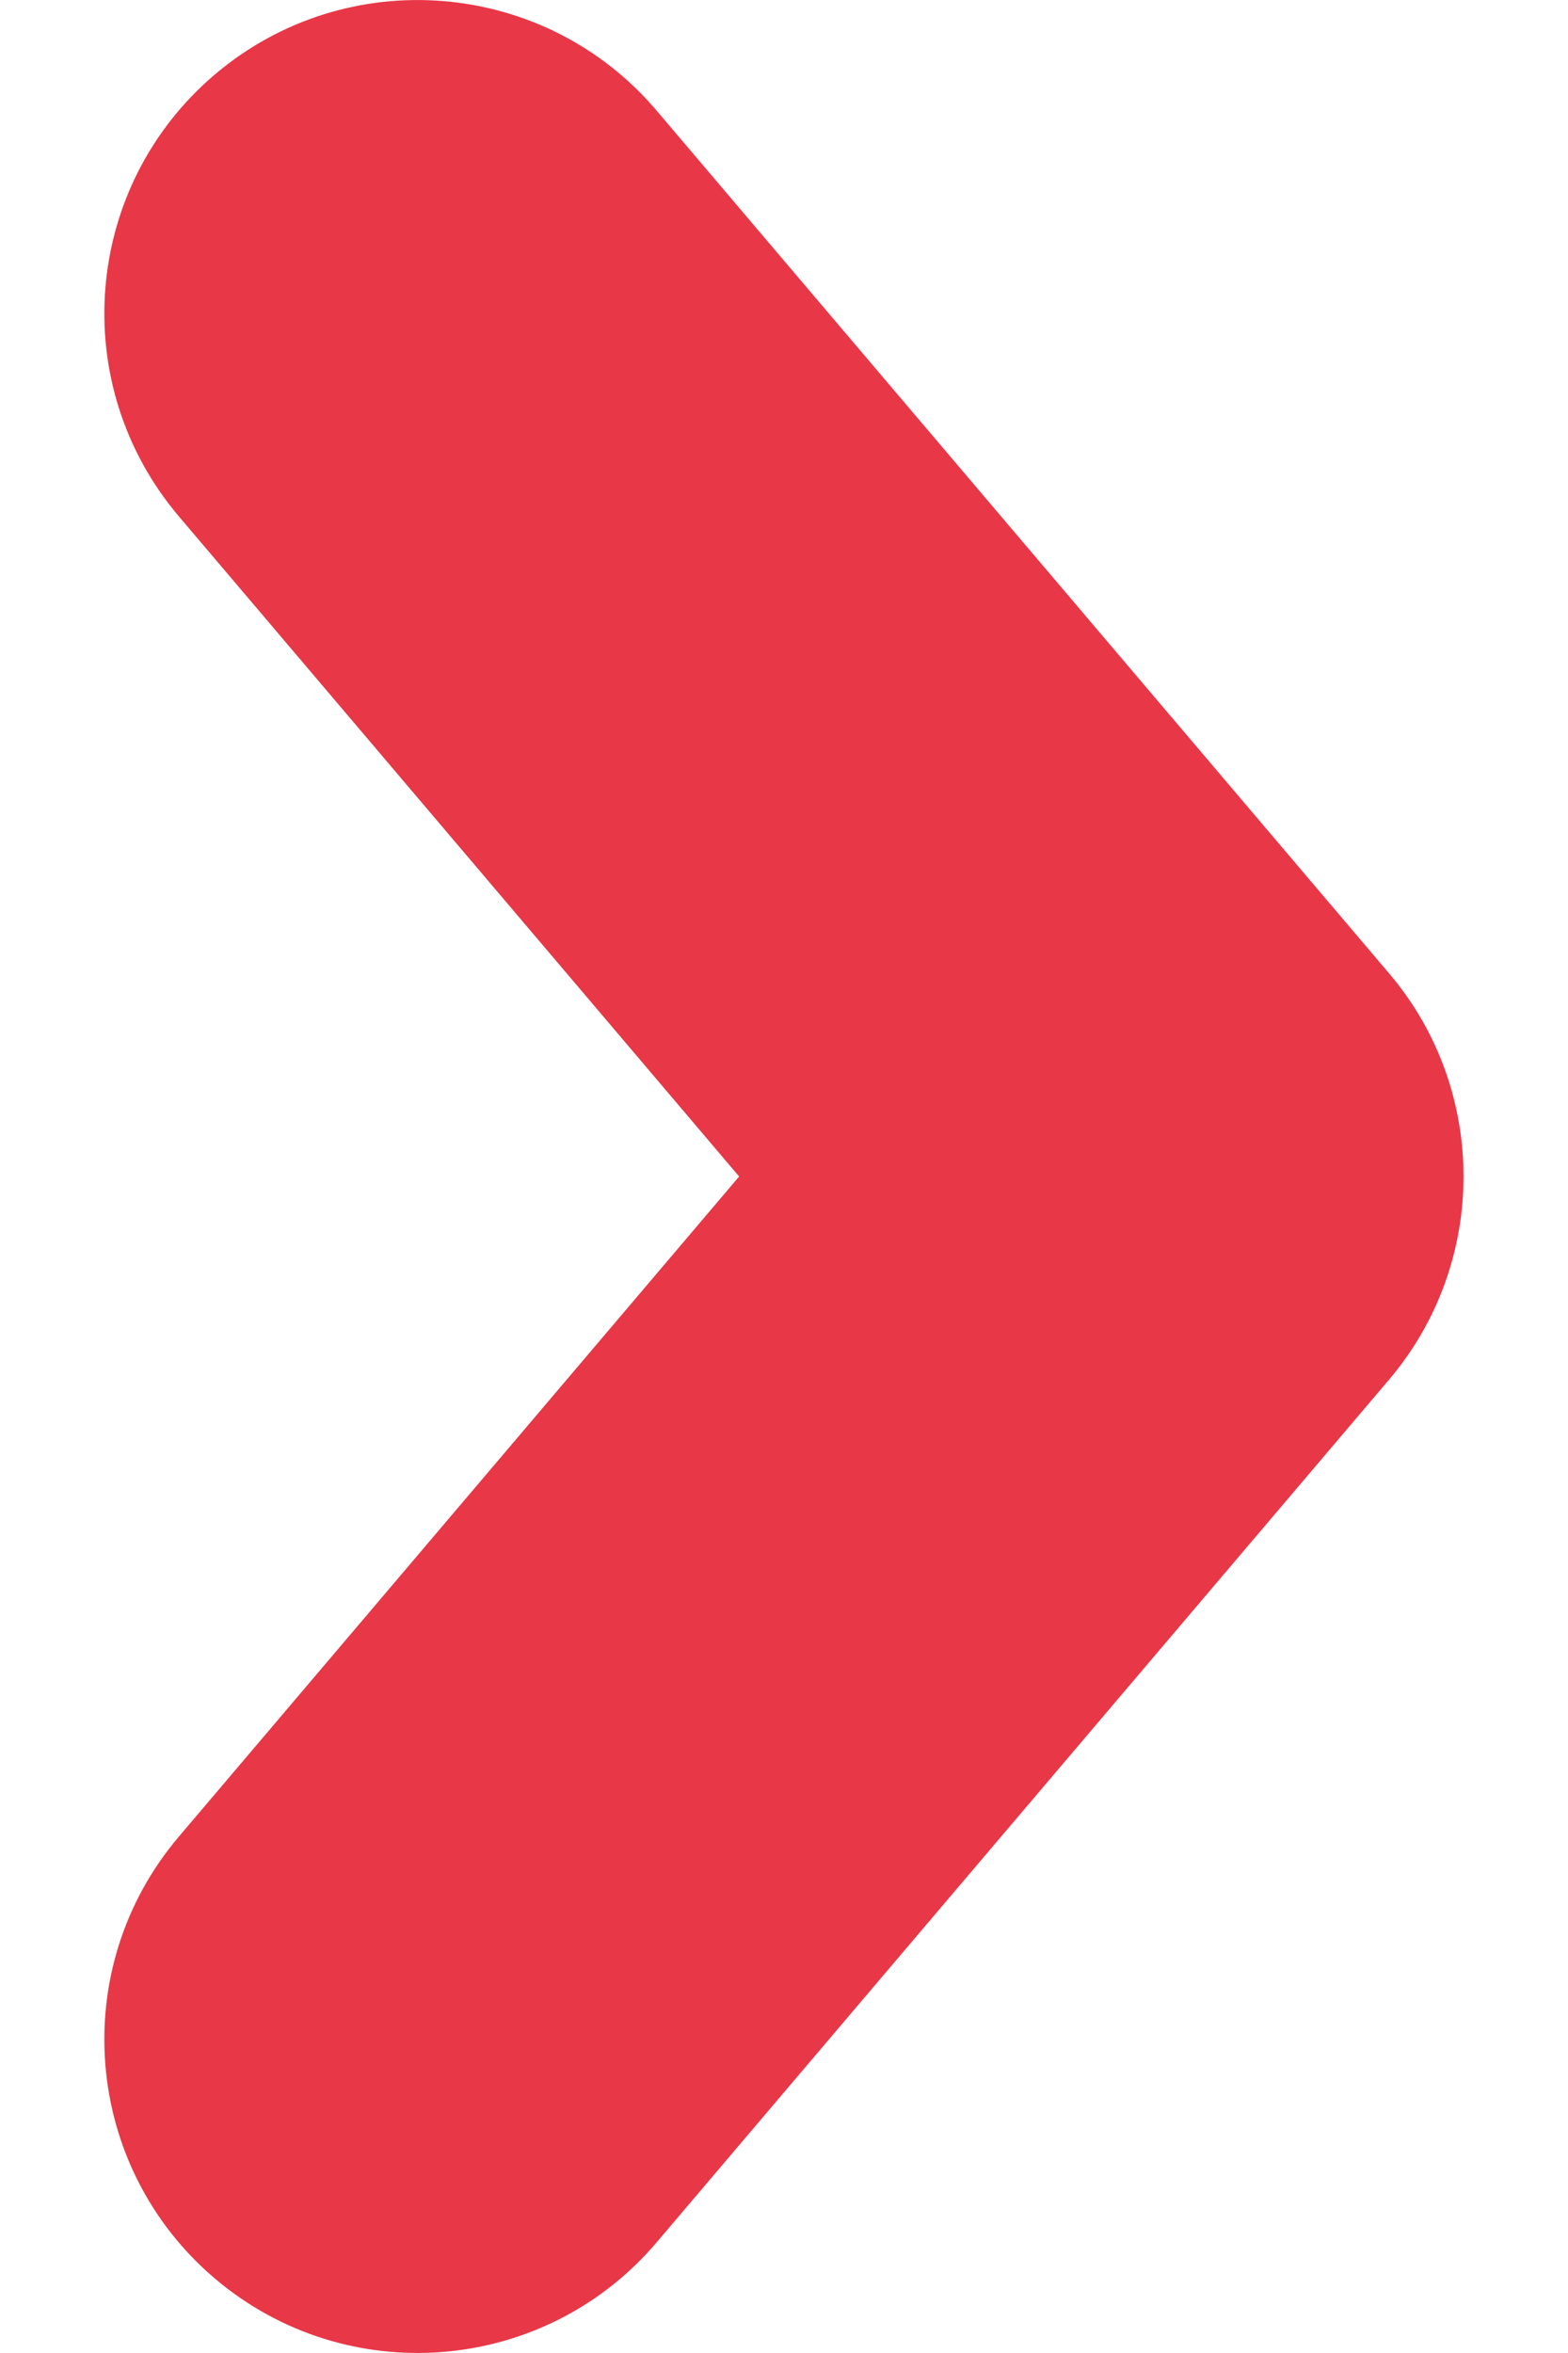 <svg width="8" height="12" viewBox="0 0 8 12" fill="none" xmlns="http://www.w3.org/2000/svg">
<path d="M3.35 0.564L7.088 4.965C7.341 5.263 7.467 5.631 7.467 6C7.467 6.368 7.341 6.736 7.088 7.035L3.35 11.436C2.778 12.109 1.769 12.191 1.096 11.62C0.423 11.048 0.341 10.039 0.913 9.366L3.771 6L0.913 2.634C0.341 1.96 0.423 0.952 1.096 0.38C1.769 -0.191 2.778 -0.109 3.35 0.564Z" fill="#E83747"/>
</svg>
